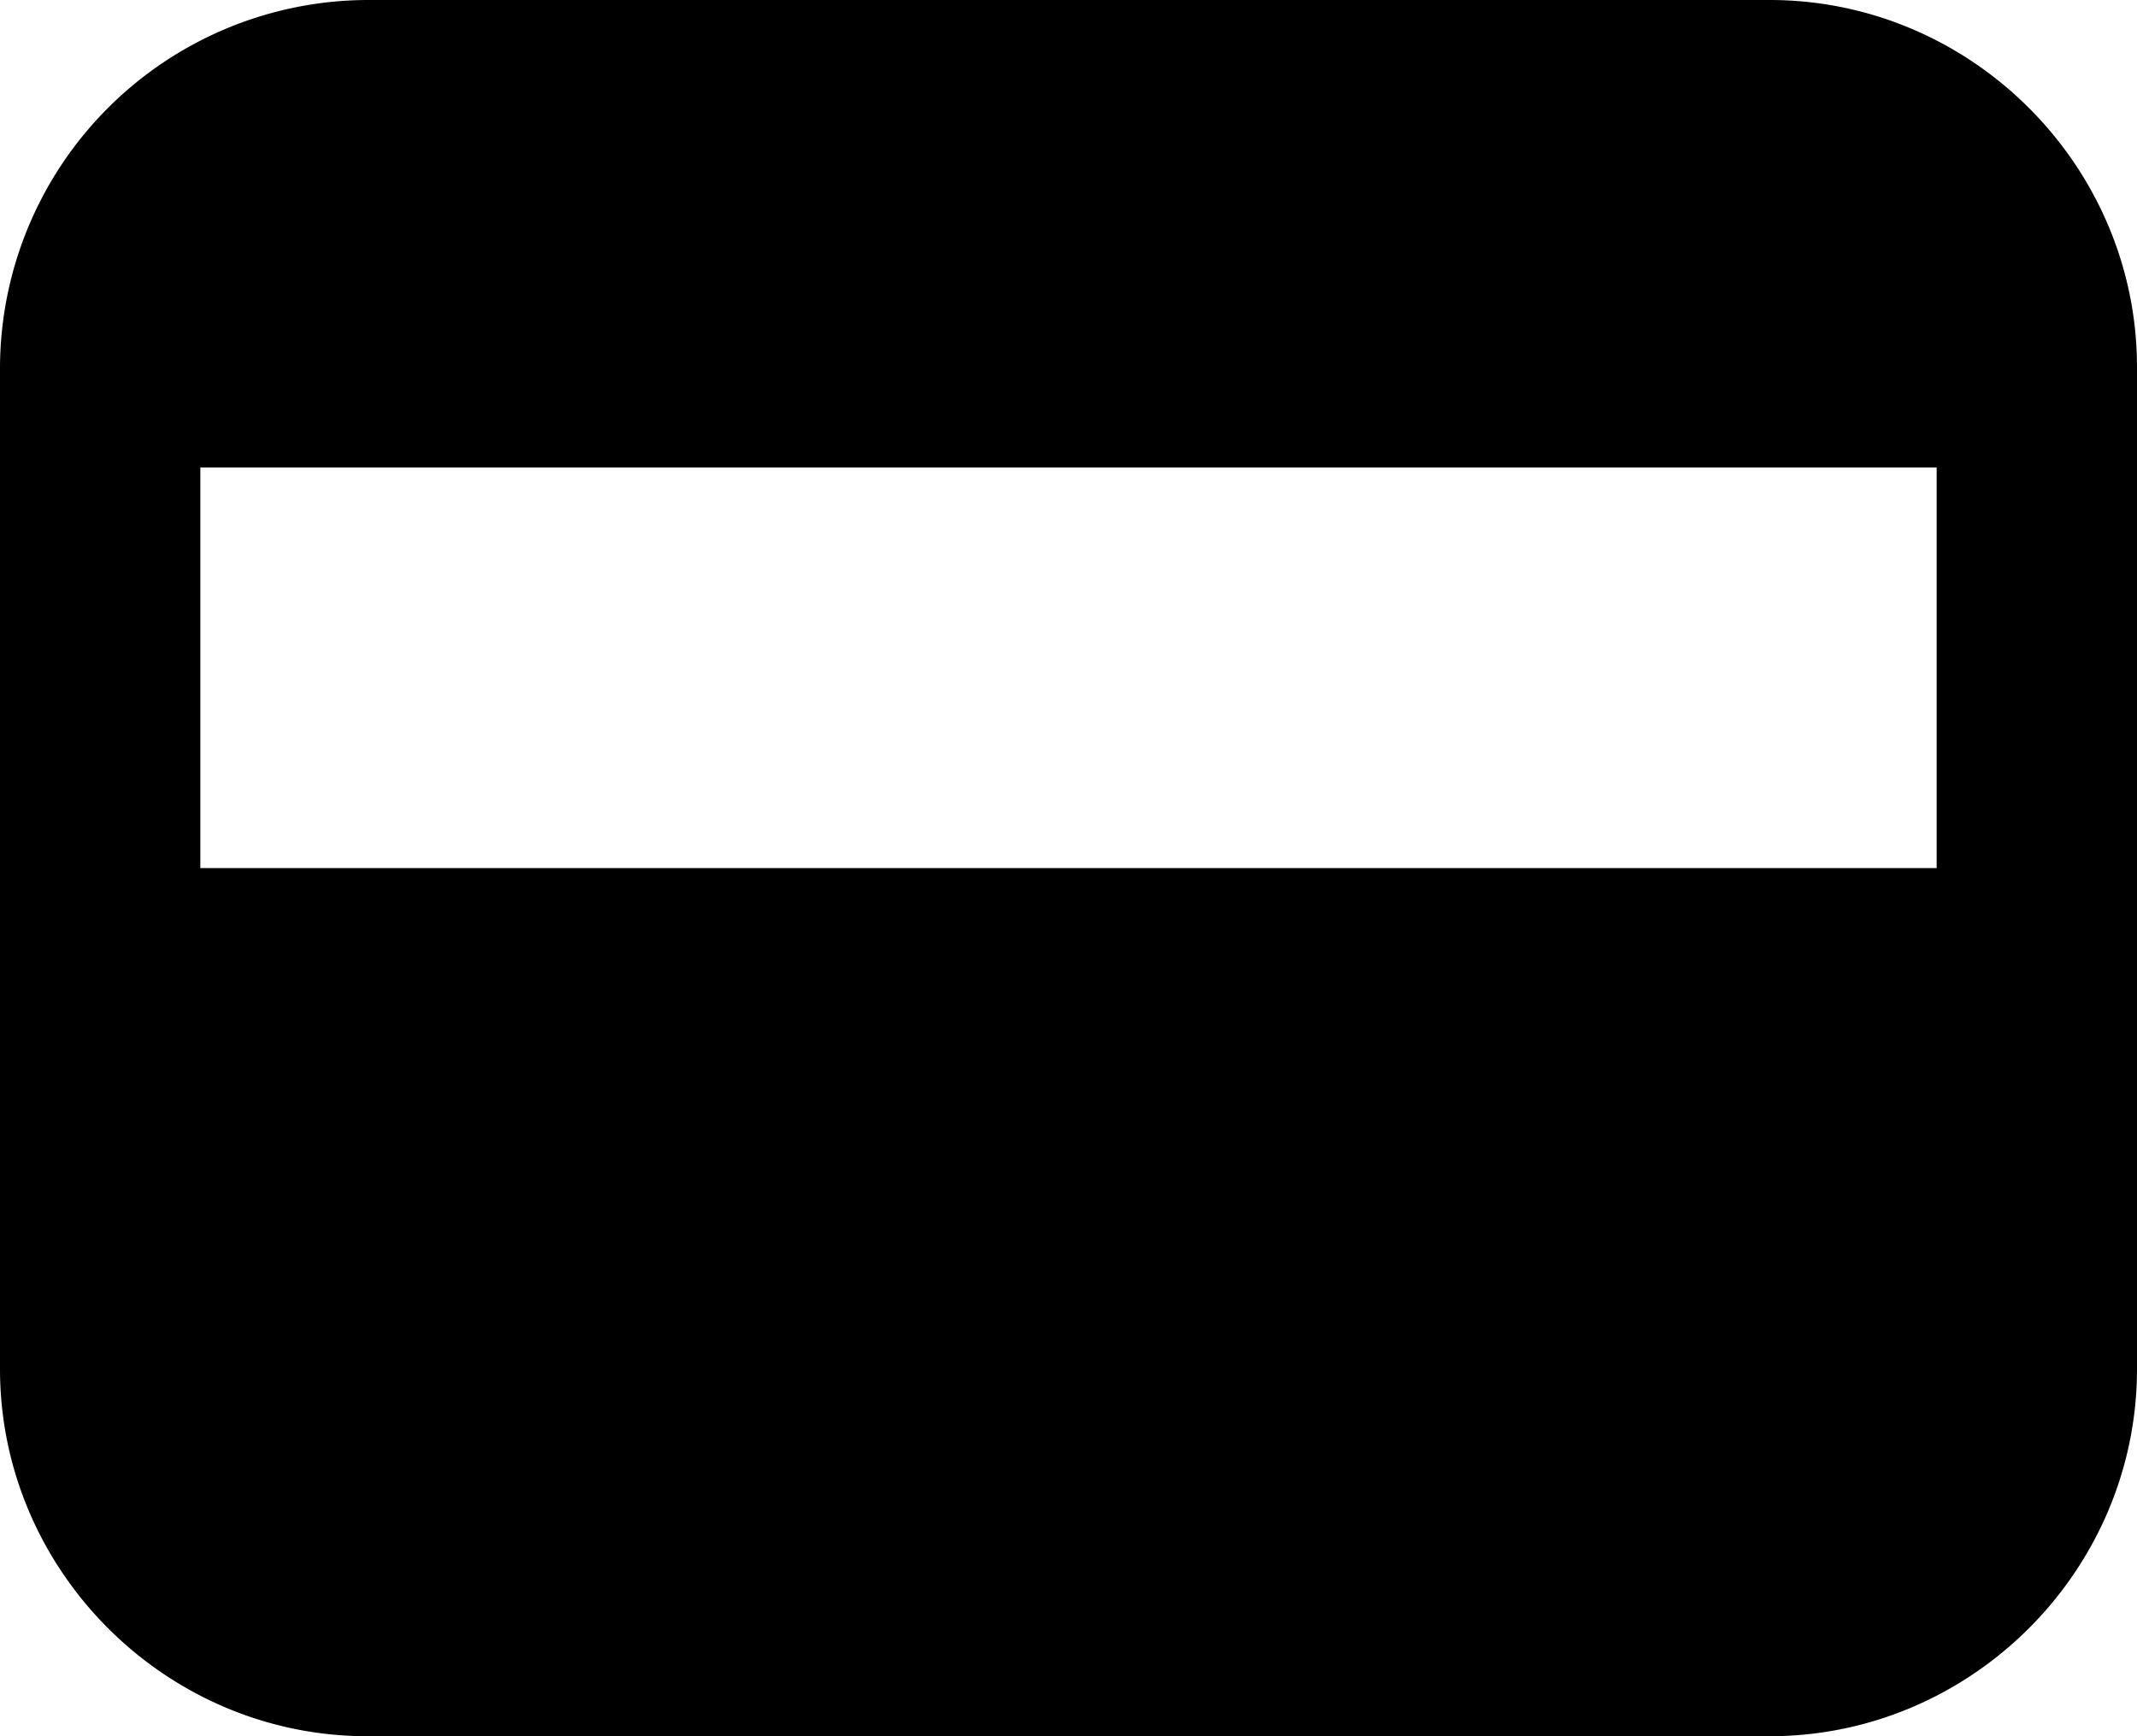 <svg xmlns="http://www.w3.org/2000/svg" viewBox="0 0 32 26"><path d="M5.5 0A5.52 5.52 0 0 0 0 5.5v15C0 23.52 2.48 26 5.5 26h21c3.02 0 5.5-2.48 5.5-5.5v-15C32 2.48 29.52 0 26.5 0h-21zM3 7h26v6H3V7z" color="#000" style="-inkscape-stroke:none"/></svg>